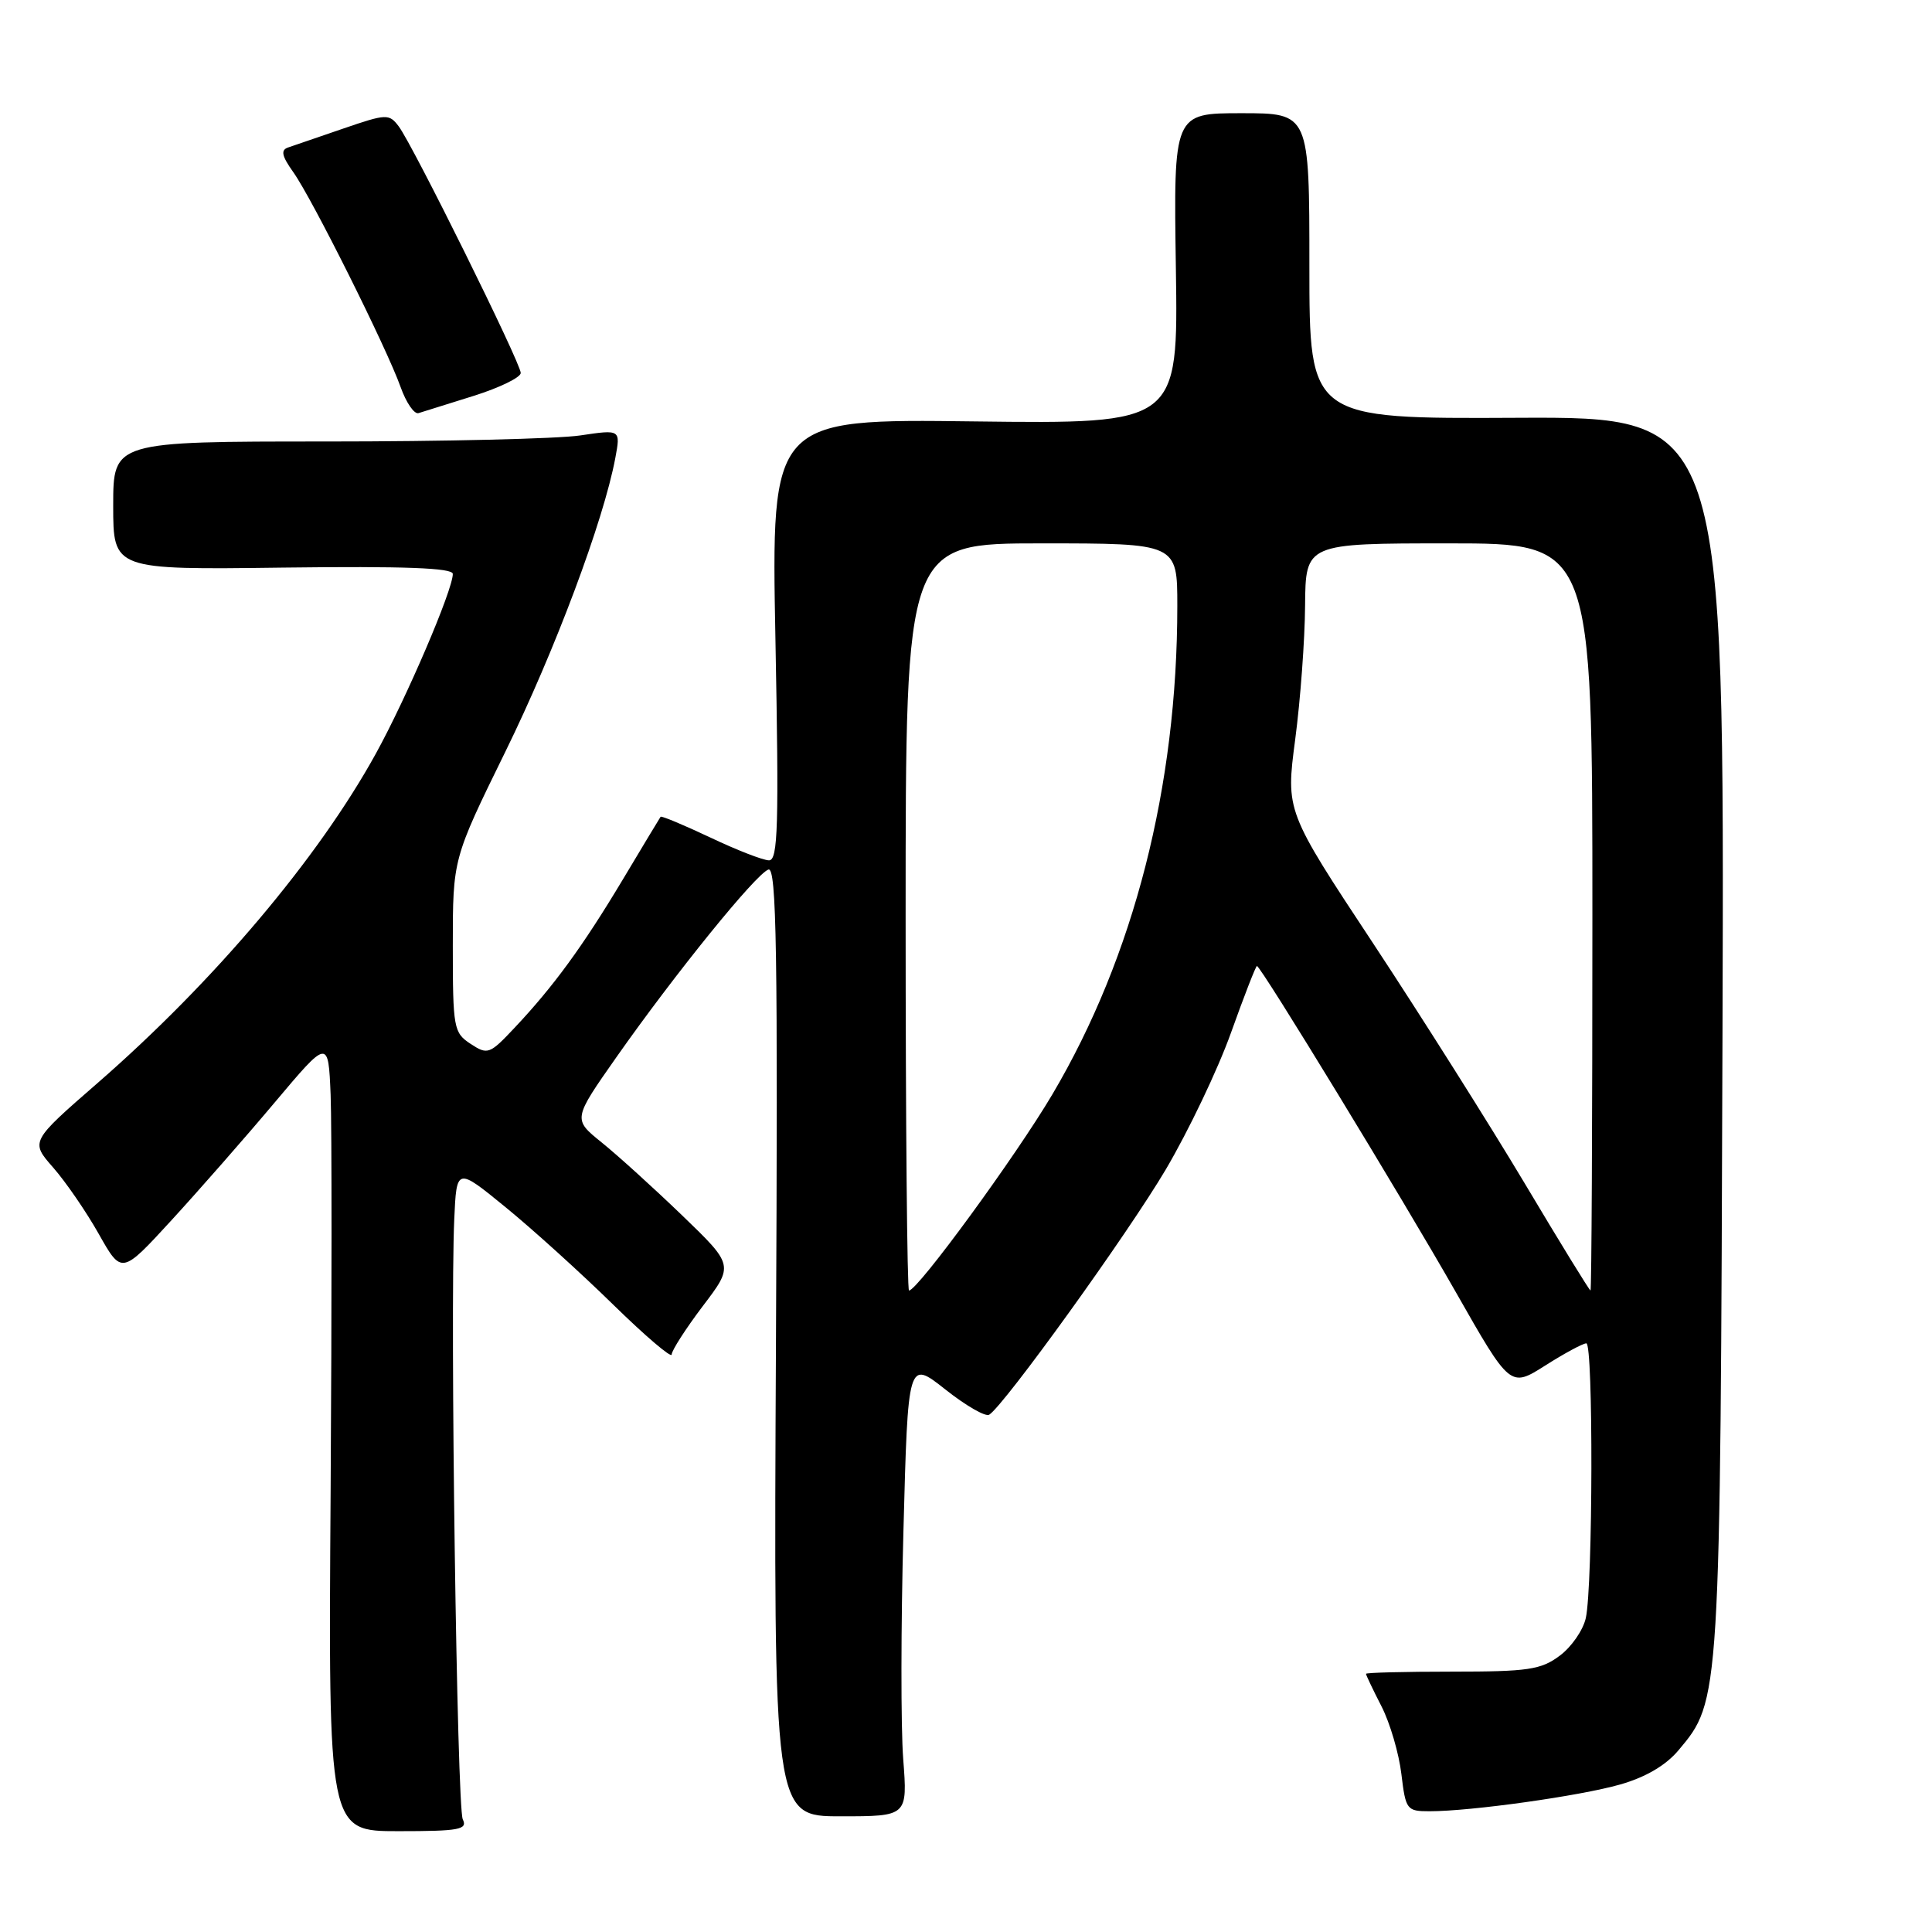 <?xml version="1.0" encoding="UTF-8" standalone="no"?>
<!DOCTYPE svg PUBLIC "-//W3C//DTD SVG 1.1//EN" "http://www.w3.org/Graphics/SVG/1.1/DTD/svg11.dtd" >
<svg xmlns="http://www.w3.org/2000/svg" xmlns:xlink="http://www.w3.org/1999/xlink" version="1.1" viewBox="0 0 256 256">
 <g >
 <path fill="currentColor"
d=" M 61.32 241.07 C 60.55 239.48 59.63 174.26 60.19 161.58 C 60.50 154.66 60.50 154.66 67.00 159.97 C 70.58 162.89 76.99 168.70 81.25 172.87 C 85.51 177.04 89.00 180.01 89.00 179.48 C 89.01 178.94 90.86 176.06 93.12 173.07 C 97.24 167.65 97.24 167.65 90.37 161.03 C 86.59 157.39 81.79 153.04 79.70 151.36 C 75.91 148.30 75.91 148.30 81.70 140.05 C 89.45 129.02 100.18 115.77 101.82 115.22 C 102.90 114.87 103.08 126.00 102.82 177.73 C 102.50 240.67 102.50 240.67 111.38 240.67 C 120.26 240.67 120.26 240.67 119.68 233.08 C 119.36 228.91 119.37 215.31 119.71 202.85 C 120.31 180.20 120.31 180.20 125.25 184.10 C 127.96 186.25 130.58 187.76 131.07 187.46 C 133.06 186.22 149.41 163.53 154.48 154.95 C 157.48 149.86 161.37 141.72 163.11 136.85 C 164.85 131.98 166.40 128.00 166.55 128.00 C 167.06 128.00 185.67 158.52 192.89 171.19 C 200.11 183.88 200.11 183.88 204.75 180.94 C 207.30 179.32 209.75 178.00 210.20 178.00 C 211.13 178.00 211.07 210.09 210.13 214.39 C 209.78 215.99 208.23 218.24 206.67 219.39 C 204.19 221.25 202.48 221.50 192.42 221.50 C 186.14 221.50 181.00 221.63 181.00 221.79 C 181.00 221.95 181.92 223.89 183.06 226.11 C 184.19 228.32 185.37 232.36 185.69 235.07 C 186.26 239.81 186.40 240.00 189.42 240.00 C 194.93 240.00 209.33 237.98 214.66 236.46 C 218.04 235.50 220.72 233.93 222.40 231.93 C 227.96 225.32 227.95 225.53 228.24 136.86 C 228.50 55.23 228.50 55.23 201.00 55.36 C 173.50 55.50 173.50 55.50 173.50 35.25 C 173.50 15.00 173.50 15.00 164.50 15.00 C 155.50 15.00 155.50 15.00 155.81 35.58 C 156.12 56.17 156.12 56.17 129.15 55.84 C 102.19 55.50 102.19 55.50 102.75 84.75 C 103.22 109.45 103.09 114.00 101.90 114.00 C 101.13 114.00 97.62 112.64 94.11 110.97 C 90.59 109.31 87.63 108.07 87.53 108.23 C 87.42 108.38 85.18 112.10 82.55 116.50 C 77.22 125.40 73.36 130.69 68.19 136.18 C 64.88 139.70 64.62 139.80 62.36 138.32 C 60.11 136.84 60.00 136.25 60.00 125.29 C 60.00 113.80 60.00 113.80 66.94 99.65 C 73.53 86.23 79.97 69.02 81.53 60.70 C 82.24 56.90 82.24 56.90 76.87 57.70 C 73.92 58.14 58.79 58.50 43.25 58.50 C 15.00 58.50 15.00 58.50 15.00 67.00 C 15.00 75.50 15.00 75.50 37.50 75.21 C 53.61 75.01 60.00 75.25 60.00 76.05 C 60.00 78.17 53.85 92.52 49.78 99.90 C 42.12 113.78 28.36 130.06 12.96 143.48 C 4.02 151.26 4.02 151.26 7.04 154.70 C 8.70 156.59 11.43 160.56 13.09 163.51 C 16.12 168.88 16.12 168.88 22.72 161.69 C 26.35 157.73 32.51 150.71 36.41 146.07 C 43.50 137.65 43.50 137.65 43.81 145.07 C 43.97 149.16 43.97 172.78 43.81 197.57 C 43.50 242.64 43.50 242.64 52.79 242.64 C 60.88 242.64 61.98 242.43 61.32 241.07 Z  M 62.75 52.46 C 66.19 51.38 69.00 50.01 69.00 49.42 C 69.00 48.11 54.71 19.23 52.83 16.74 C 51.56 15.06 51.21 15.07 45.50 17.03 C 42.20 18.16 38.91 19.29 38.18 19.54 C 37.17 19.88 37.33 20.66 38.86 22.81 C 41.34 26.28 51.25 46.13 53.08 51.28 C 53.82 53.36 54.89 54.92 55.46 54.74 C 56.03 54.57 59.31 53.54 62.75 52.46 Z  M 120.00 121.50 C 120.00 72.00 120.00 72.00 138.00 72.00 C 156.00 72.00 156.00 72.00 156.00 80.28 C 156.00 104.23 150.25 126.72 139.45 145.00 C 134.60 153.21 121.59 171.00 120.45 171.00 C 120.20 171.00 120.00 148.73 120.00 121.50 Z  M 202.00 156.75 C 197.32 148.92 188.30 134.63 181.94 124.99 C 170.37 107.48 170.37 107.48 171.62 97.99 C 172.31 92.77 172.90 84.79 172.93 80.25 C 173.00 72.00 173.00 72.00 192.00 72.00 C 211.00 72.00 211.00 72.00 211.00 121.50 C 211.00 148.73 210.89 171.00 210.75 171.00 C 210.61 171.00 206.67 164.59 202.00 156.75 Z "/>
</g>
</svg>